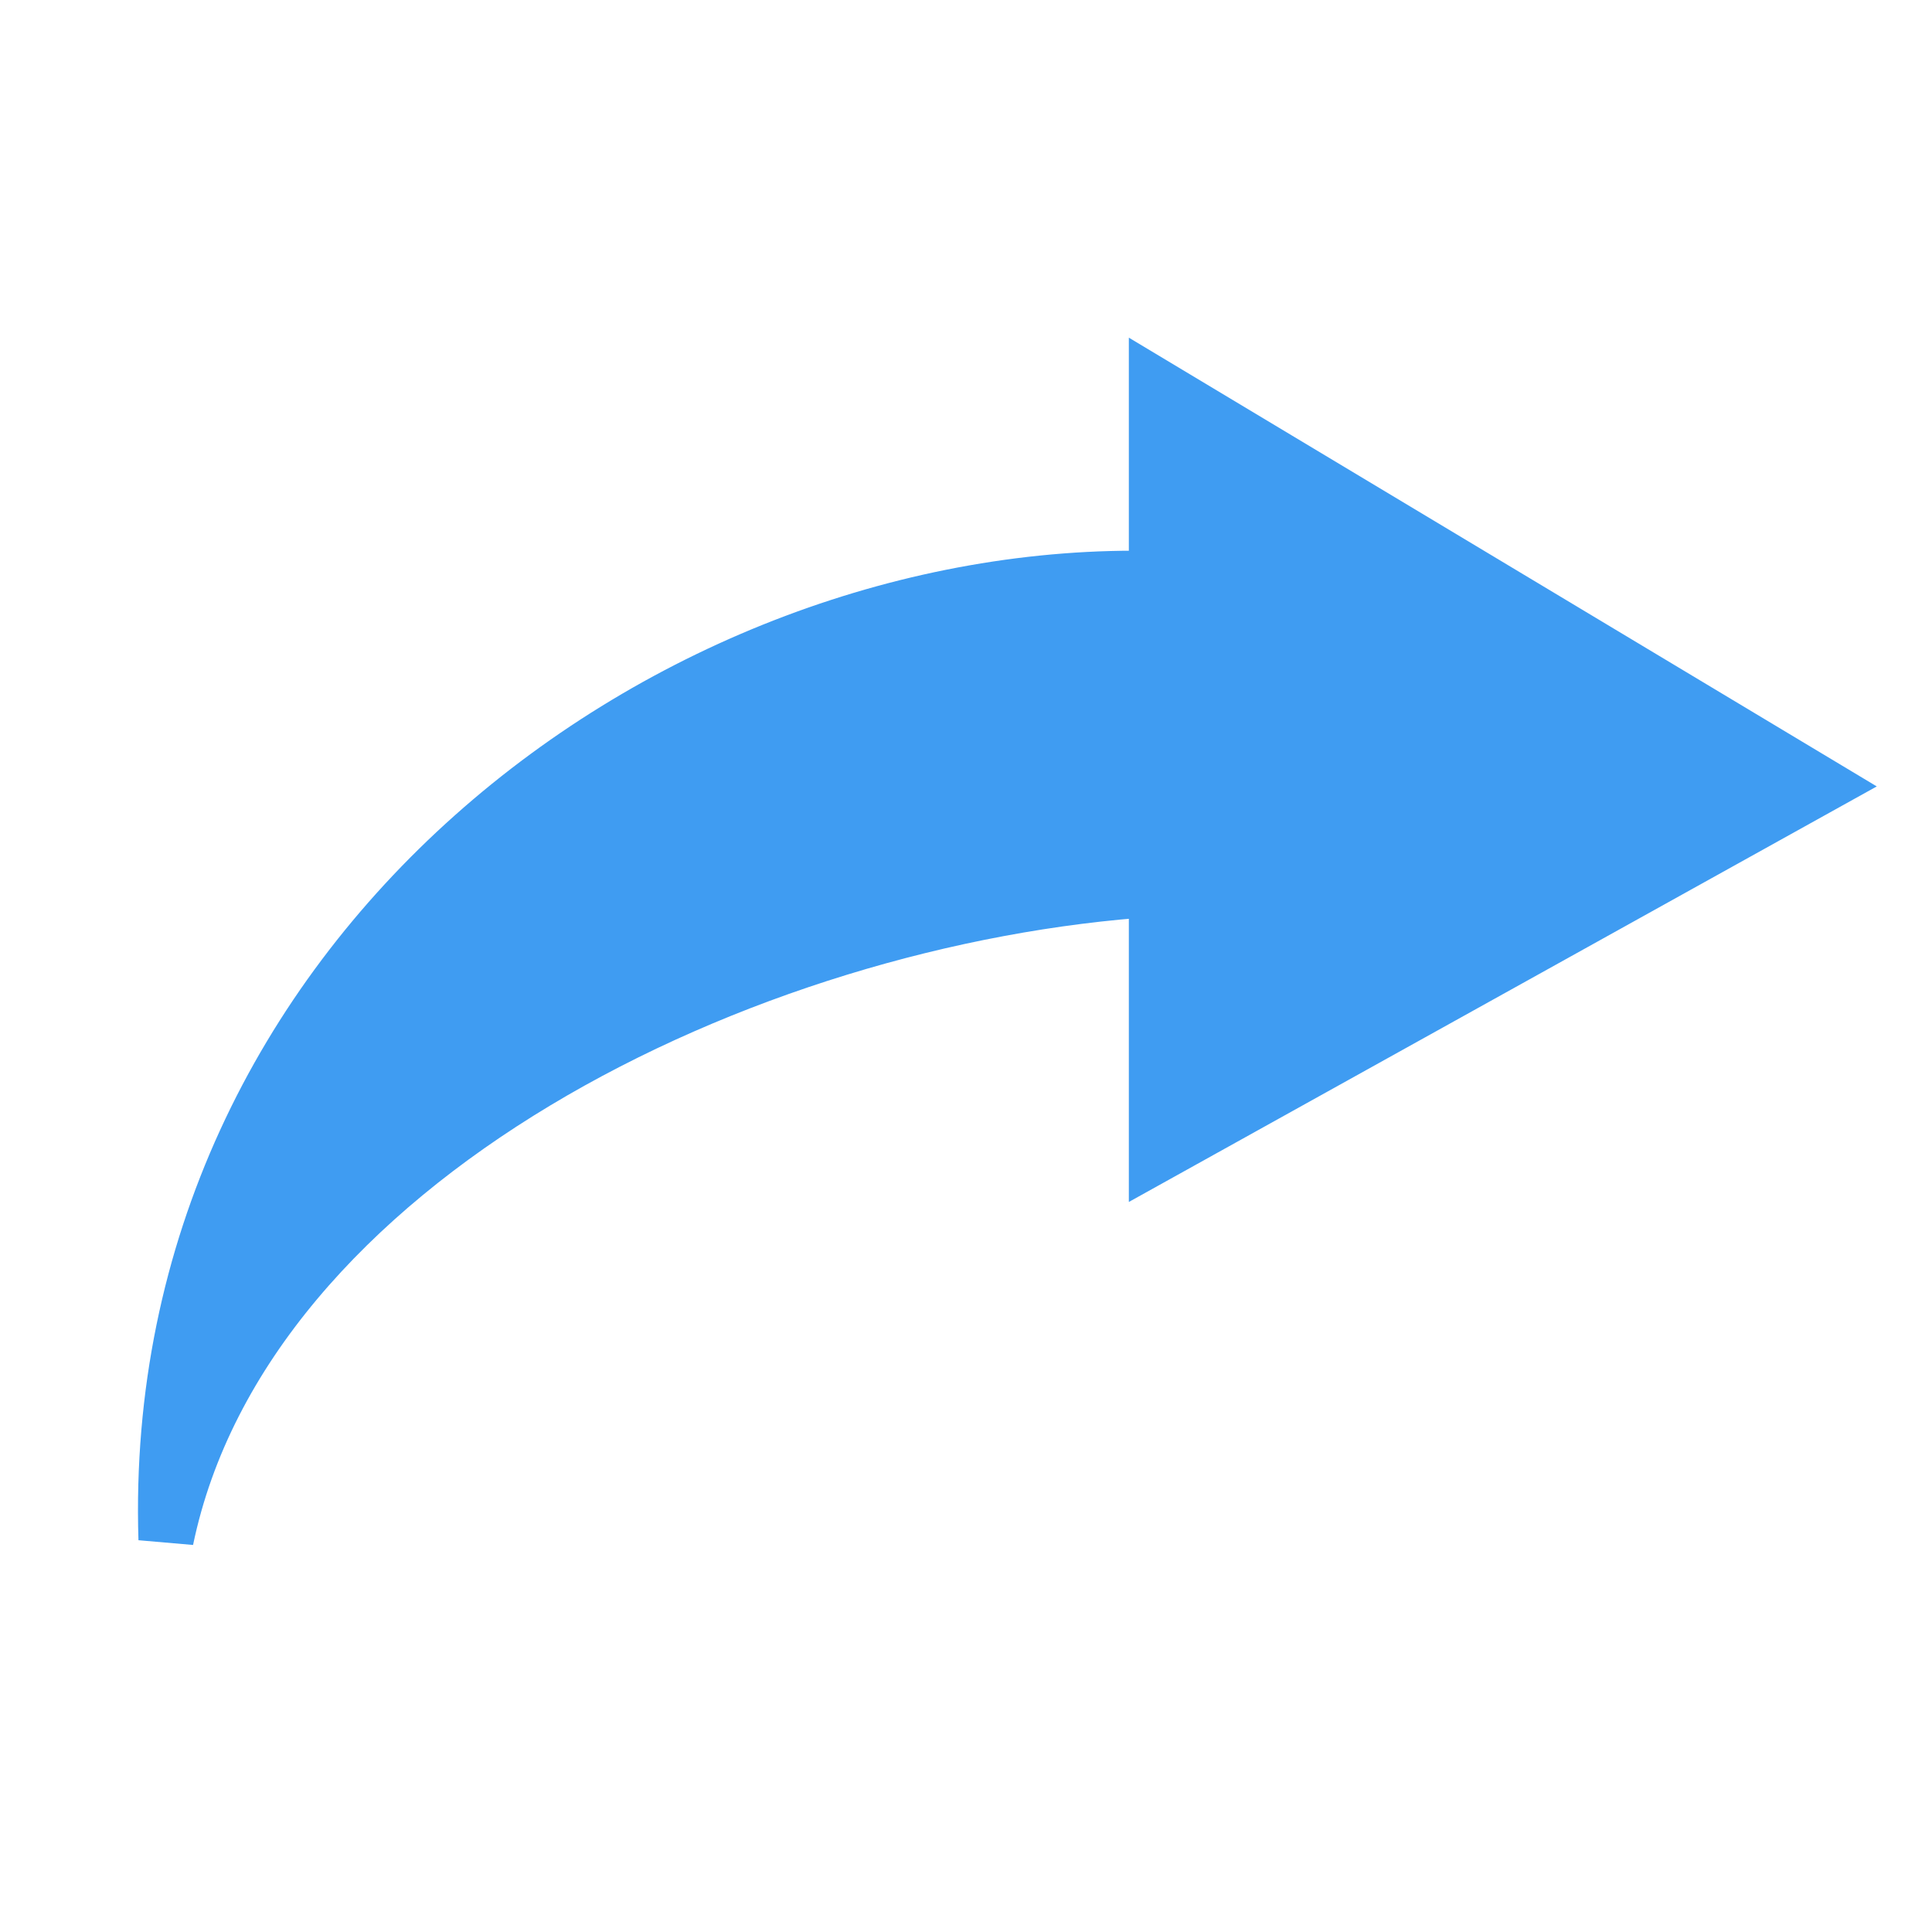 <svg width="35" height="35" viewBox="0 0 35 35" fill="none" xmlns="http://www.w3.org/2000/svg">
<path d="M33 14.23L20.95 7V10.481C12.194 10.266 2.679 17.329 3.008 27.887C4.433 21.015 13.474 16.584 20.95 16.105V20.925L33 14.23Z" fill="#3F9CF2" stroke="#3F9CF2"/>
</svg>
